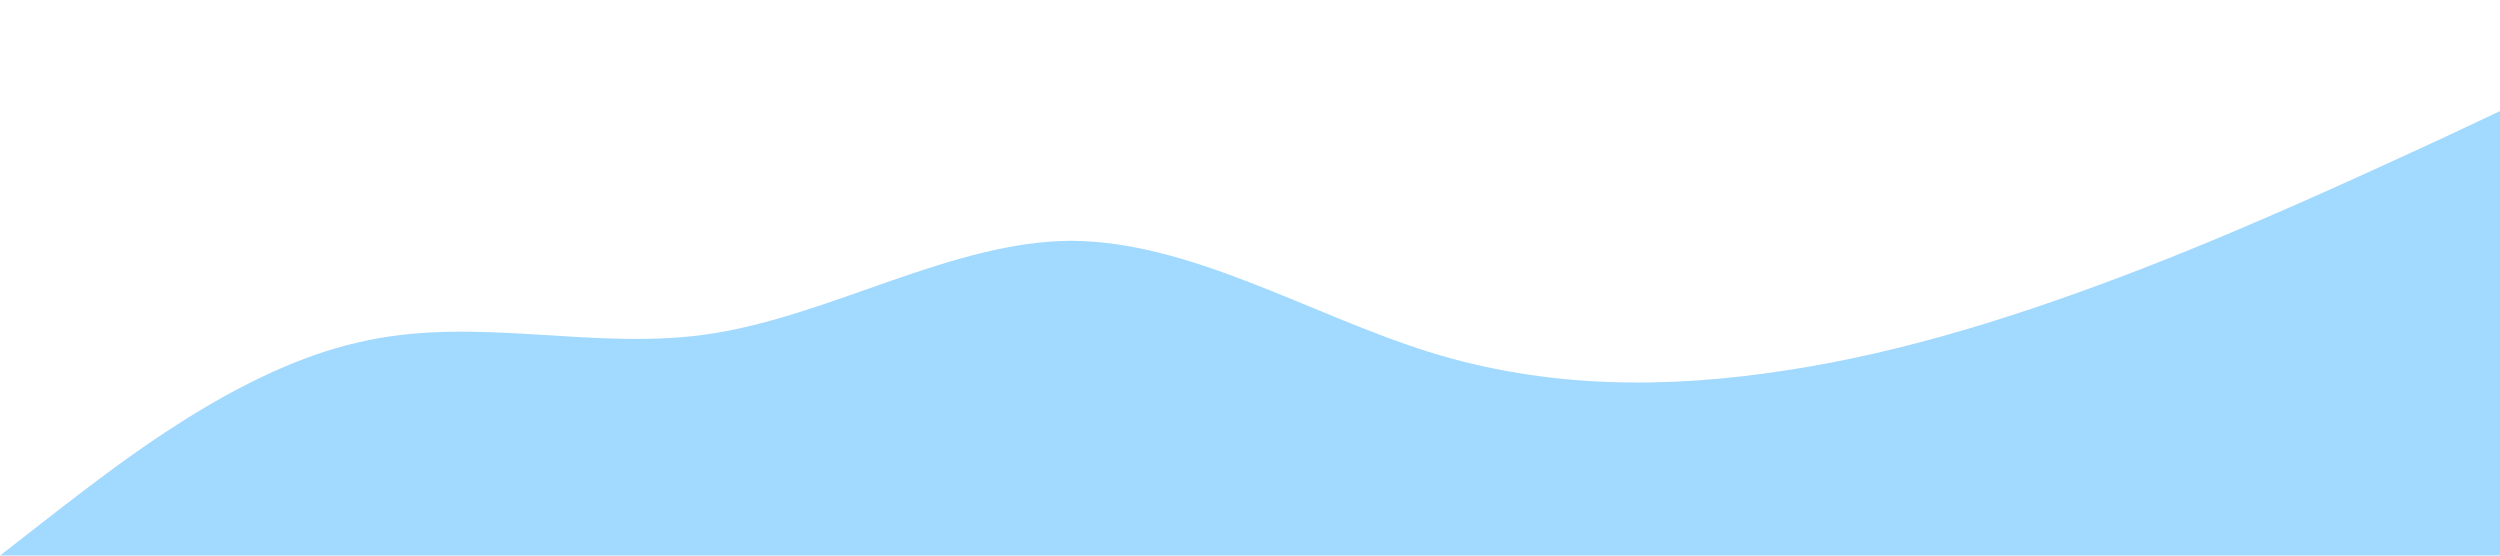             <svg xmlns="http://www.w3.org/2000/svg" viewBox="0 0 1440 320"><path fill="#a2d9ff" fill-opacity="1" d="M0,320L34.3,293.3C68.6,267,137,213,206,197.3C274.3,181,343,203,411,192C480,181,549,139,617,138.7C685.7,139,754,181,823,202.7C891.4,224,960,224,1029,213.3C1097.1,203,1166,181,1234,154.7C1302.9,128,1371,96,1406,80L1440,64L1440,320L1405.7,320C1371.4,320,1303,320,1234,320C1165.7,320,1097,320,1029,320C960,320,891,320,823,320C754.3,320,686,320,617,320C548.6,320,480,320,411,320C342.9,320,274,320,206,320C137.1,320,69,320,34,320L0,320Z"></path></svg>

